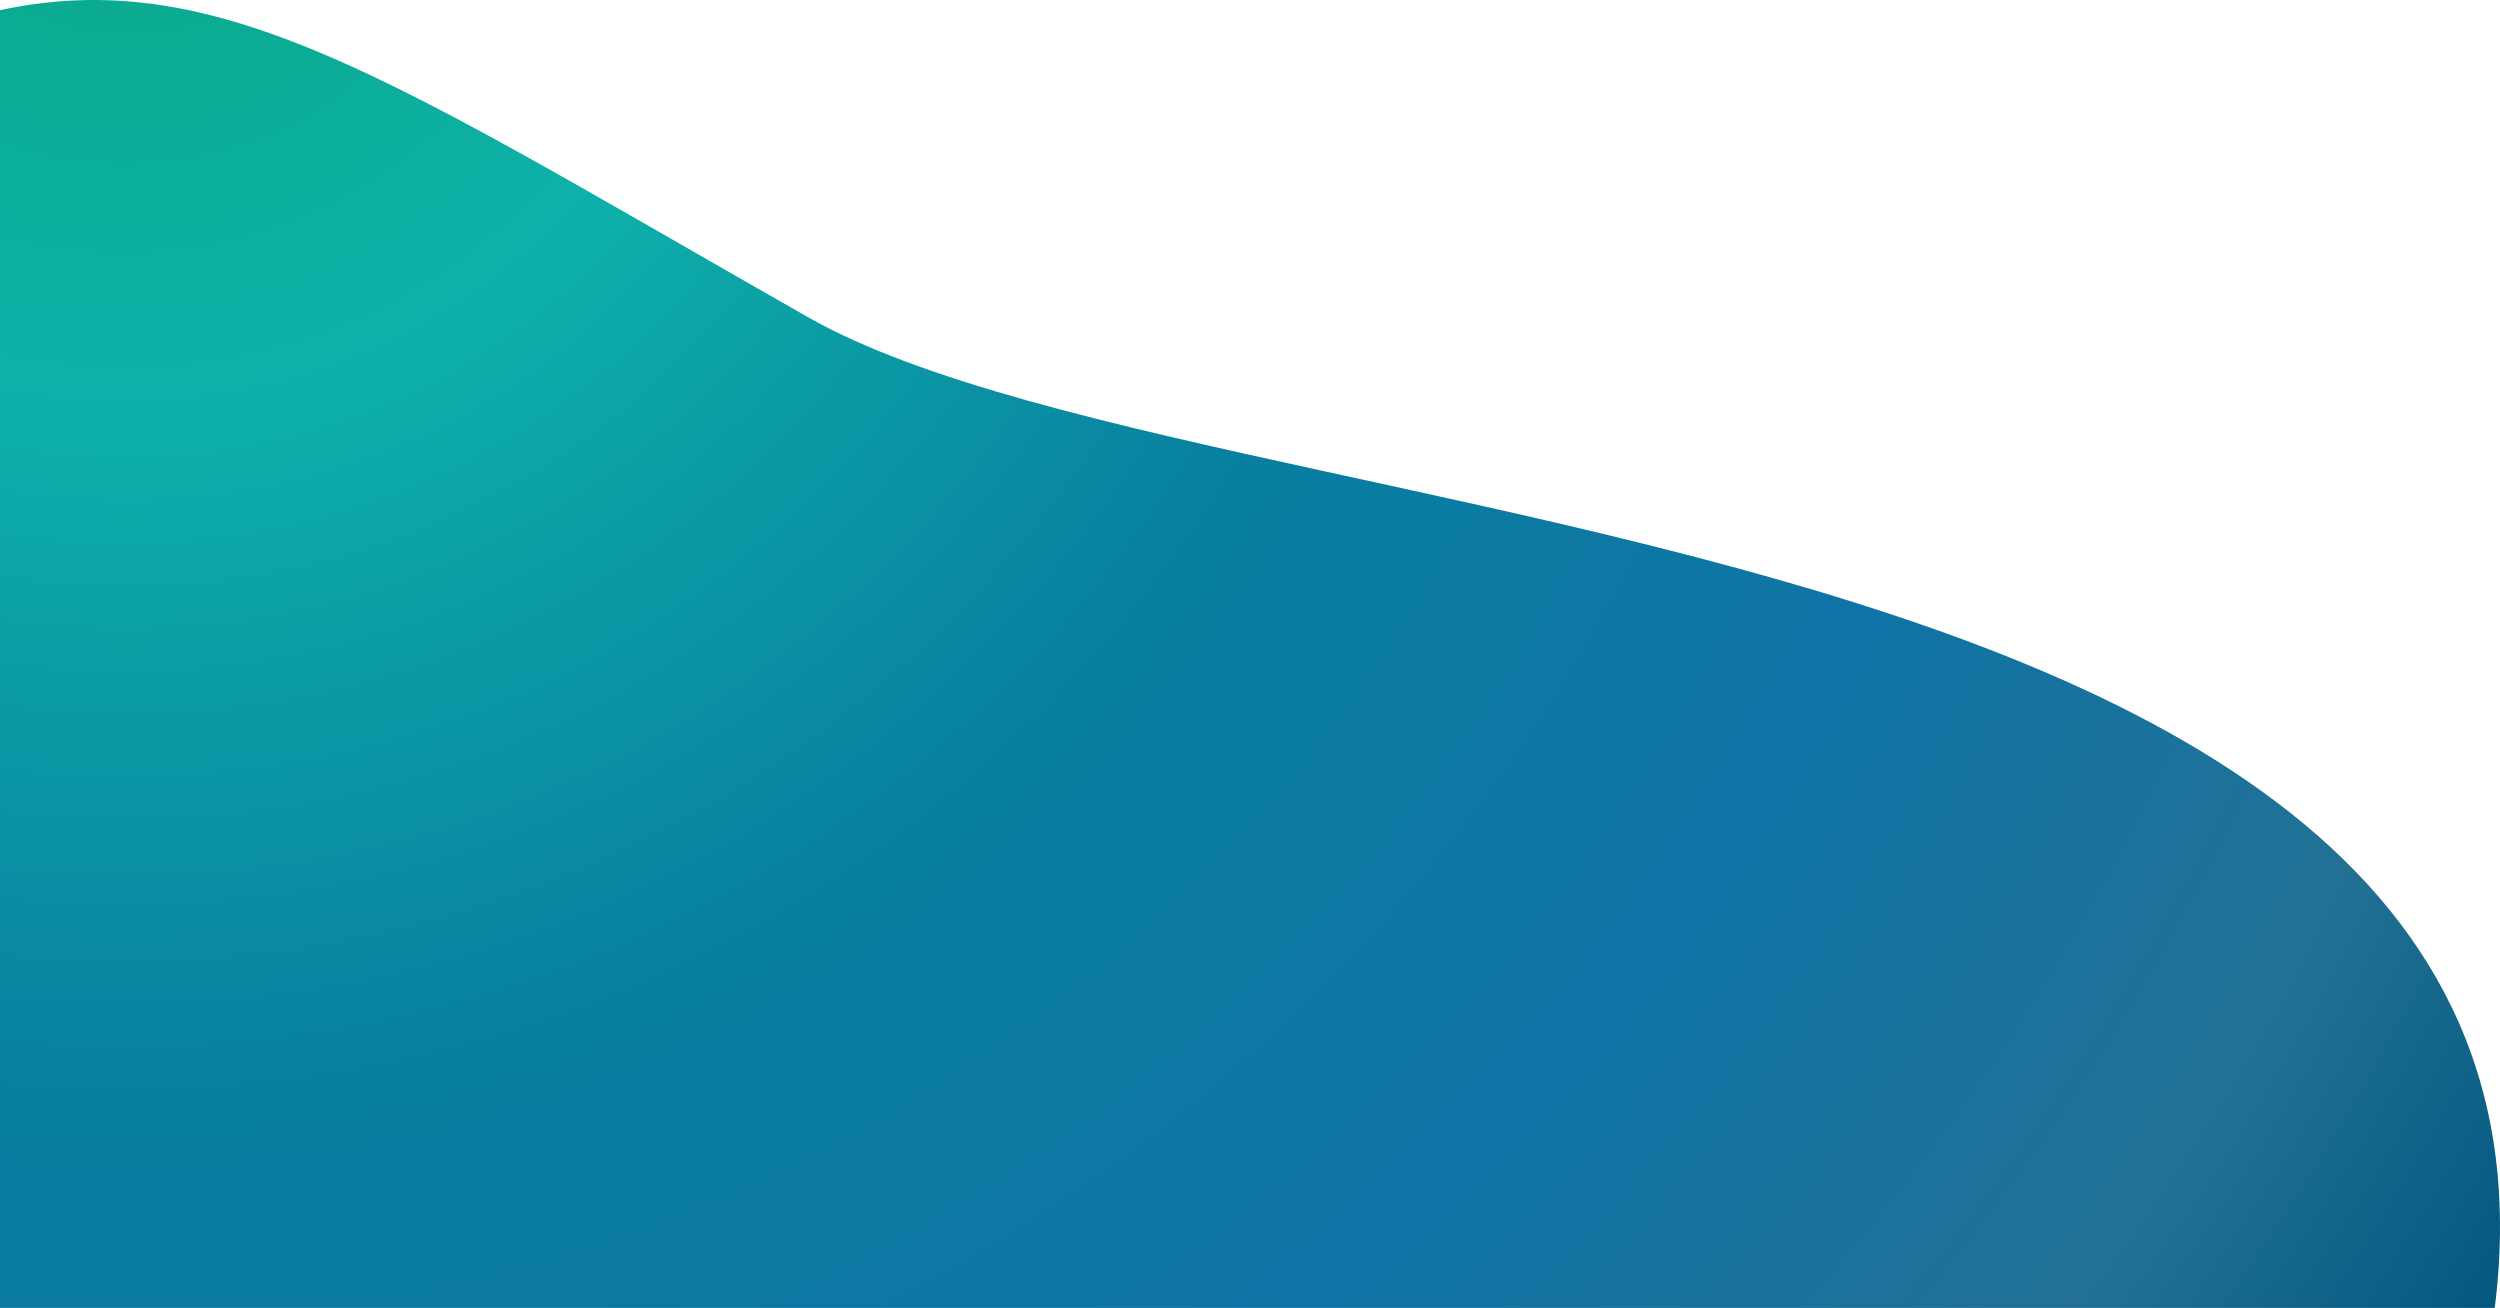 <svg width="453" height="237" viewBox="0 0 453 237" fill="none" xmlns="http://www.w3.org/2000/svg">
<path d="M434.147 294.022C530.818 89.344 228.339 104.051 146.373 57.453C64.407 10.855 33.839 -11.359 -13.457 5.744C-82.859 30.84 -116.429 262.764 4.298 307.632C97.641 342.322 125.755 311.508 228.852 331.604C284.925 342.534 403.25 359.441 434.147 294.022Z" fill="url(#paint0_radial_760_1306)"/>
<defs>
<radialGradient id="paint0_radial_760_1306" cx="0" cy="0" r="1" gradientUnits="userSpaceOnUse" gradientTransform="translate(24.472 -36.28) scale(512.103 512.554)">
<stop stop-color="#08A882"/>
<stop offset="0.212" stop-color="#0DB1A9"/>
<stop offset="0.456" stop-color="#087FA0"/>
<stop offset="0.677" stop-color="#0F73A5"/>
<stop offset="0.866" stop-color="#227195"/>
<stop offset="1" stop-color="#00557C"/>
</radialGradient>
</defs>
</svg>
